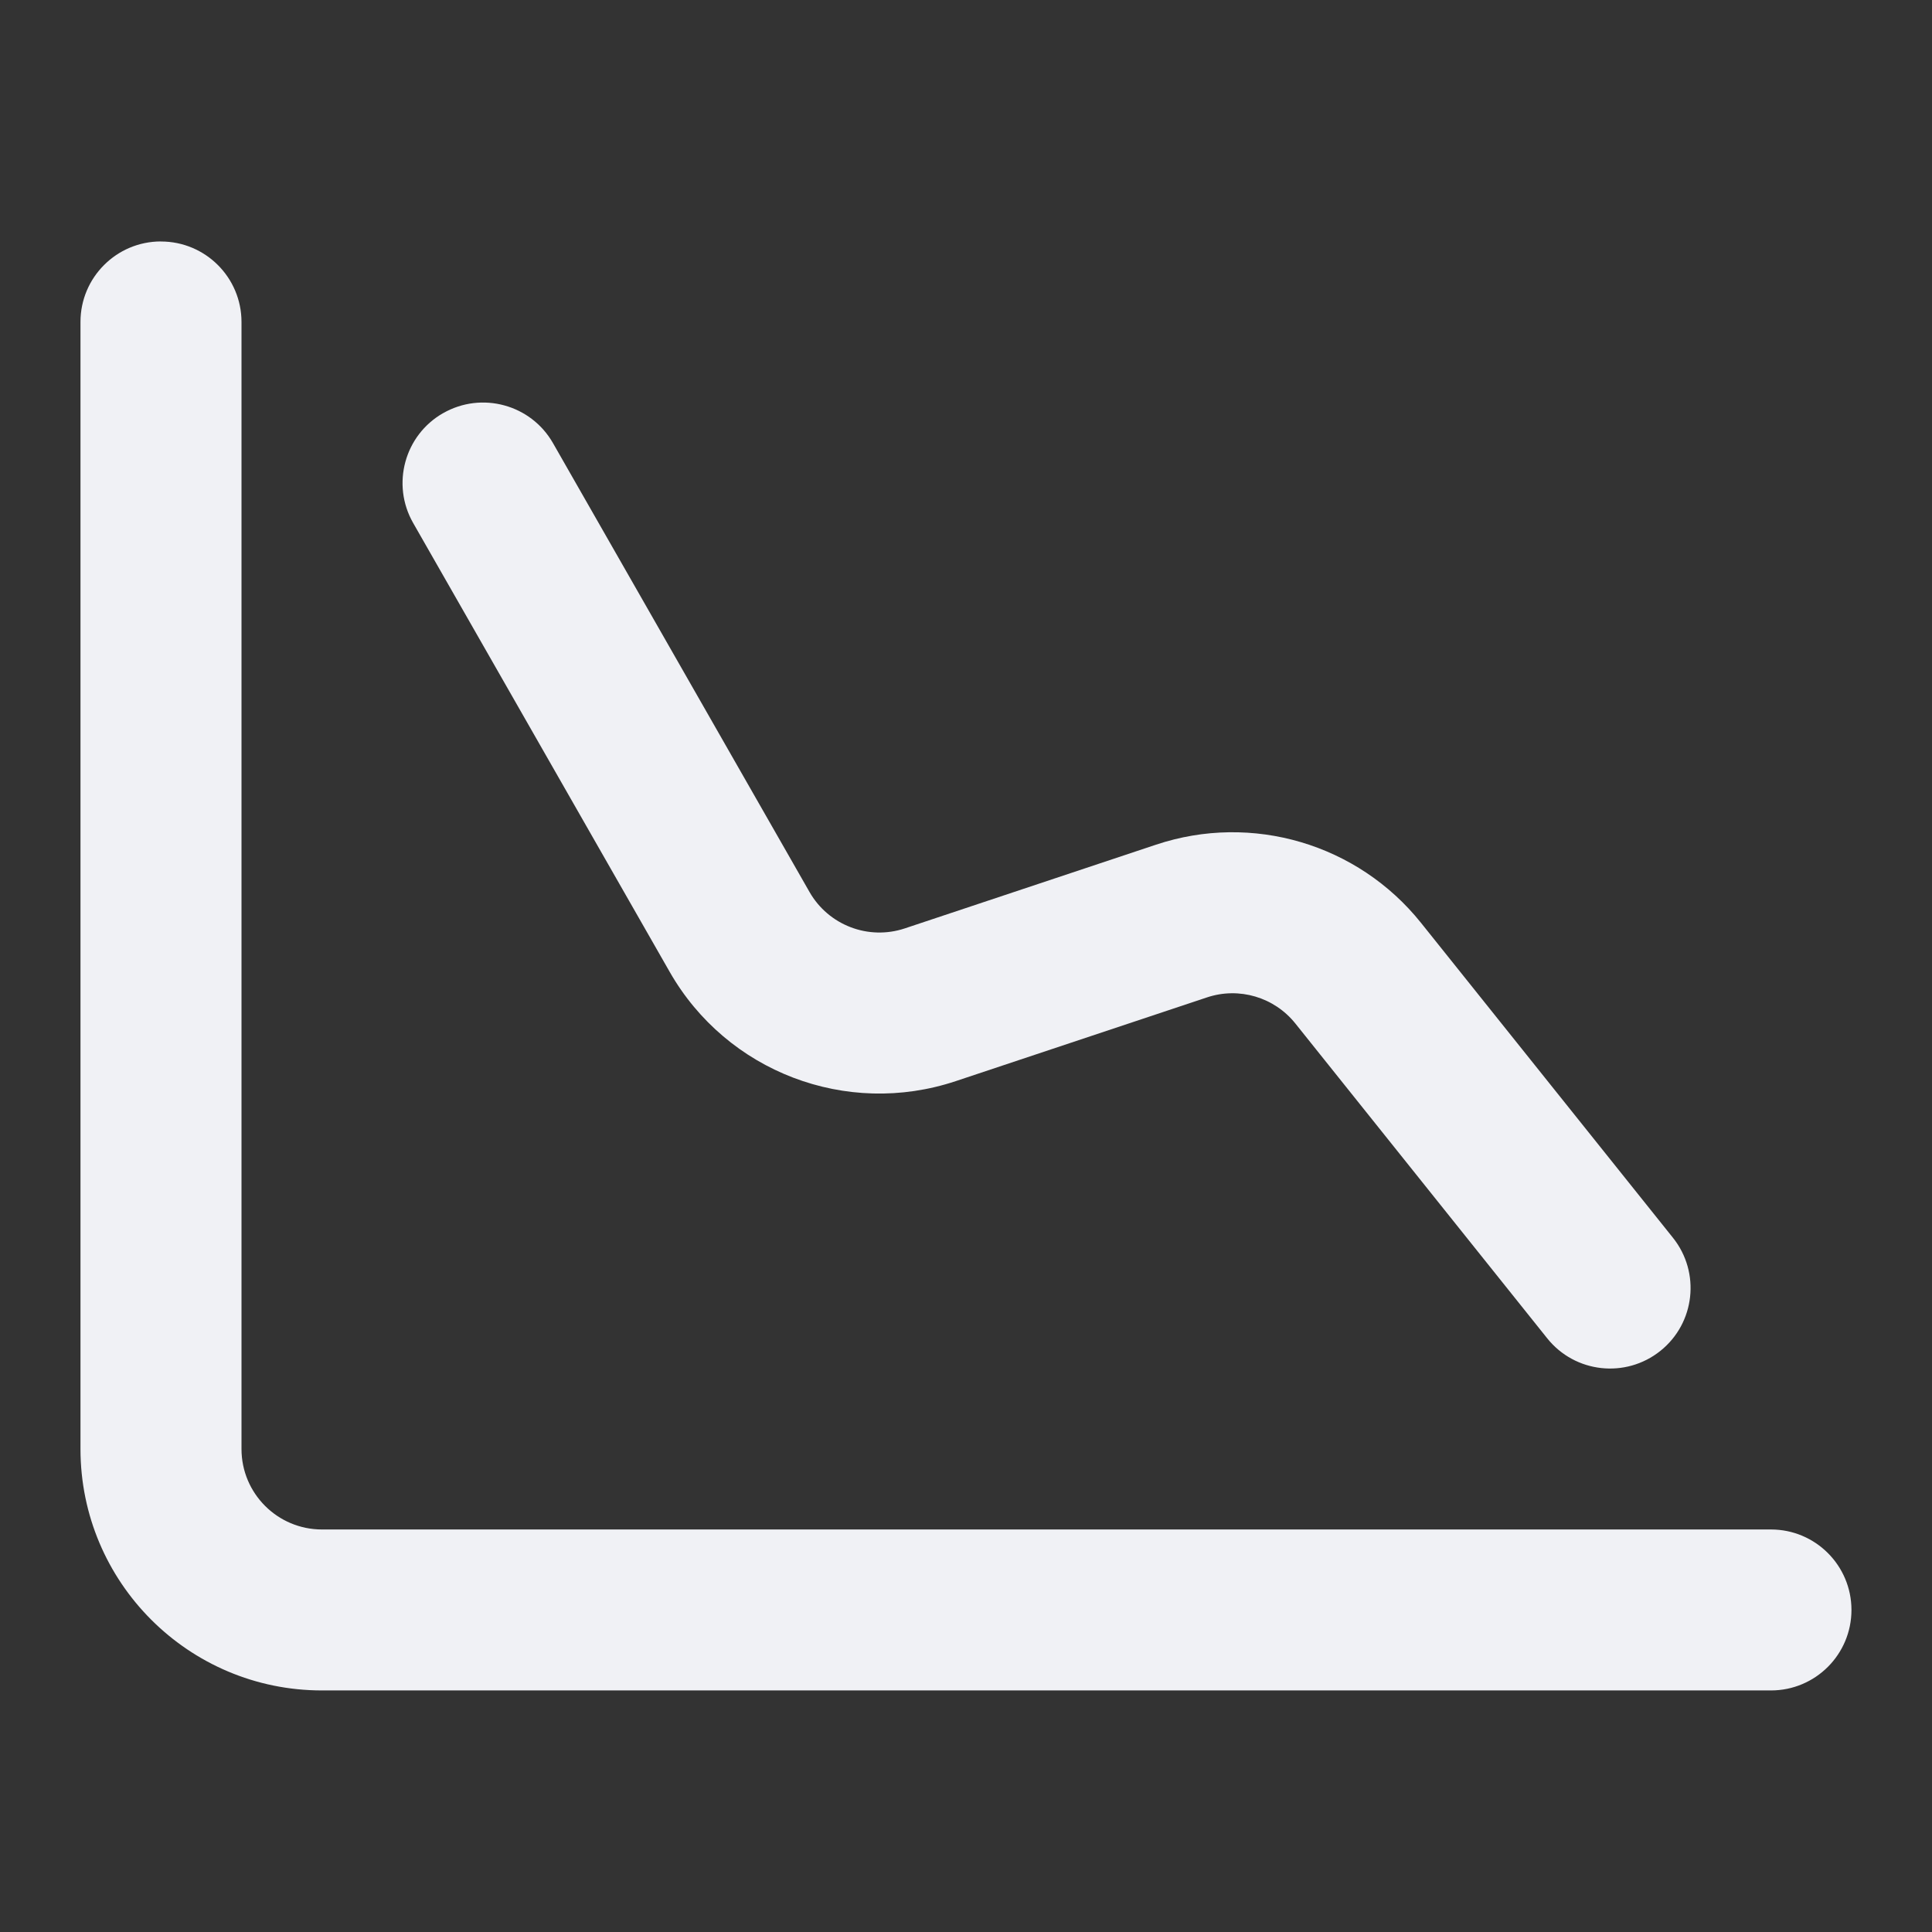 <!-- Generated by IcoMoon.io -->
<svg version="1.1" xmlns="http://www.w3.org/2000/svg" width="32" height="32" viewBox="0 0 32 32">
<rect x="0" y="0" width="32" height="32" fill="#333333" stroke="none"/>
<title>line-03-down</title>
<path fill="#f0f1f5" d="M2.667 4c0.736 0 1.333 0.597 1.333 1.333v18.667c0 0.736 0.597 1.333 1.333 1.333h24c0.736 0 1.333 0.597 1.333 1.333s-0.597 1.333-1.333 1.333h-24c-2.209 0-4-1.791-4-4v-18.667c0-0.736 0.597-1.333 1.333-1.333z"></path>
<path fill="#f0f1f5" d="M7.339 6.843c-0.639 0.365-0.861 1.18-0.496 1.819l4.249 7.435c0.946 1.656 2.929 2.413 4.738 1.81l4.162-1.387c0.53-0.177 1.114-0.004 1.463 0.432l4.172 5.215c0.46 0.575 1.299 0.668 1.874 0.208s0.668-1.299 0.208-1.874l-4.172-5.215c-1.047-1.309-2.799-1.826-4.388-1.296l-4.162 1.387c-0.603 0.201-1.264-0.052-1.579-0.603l-4.249-7.435c-0.365-0.639-1.18-0.861-1.819-0.496z"></path>
</svg>
